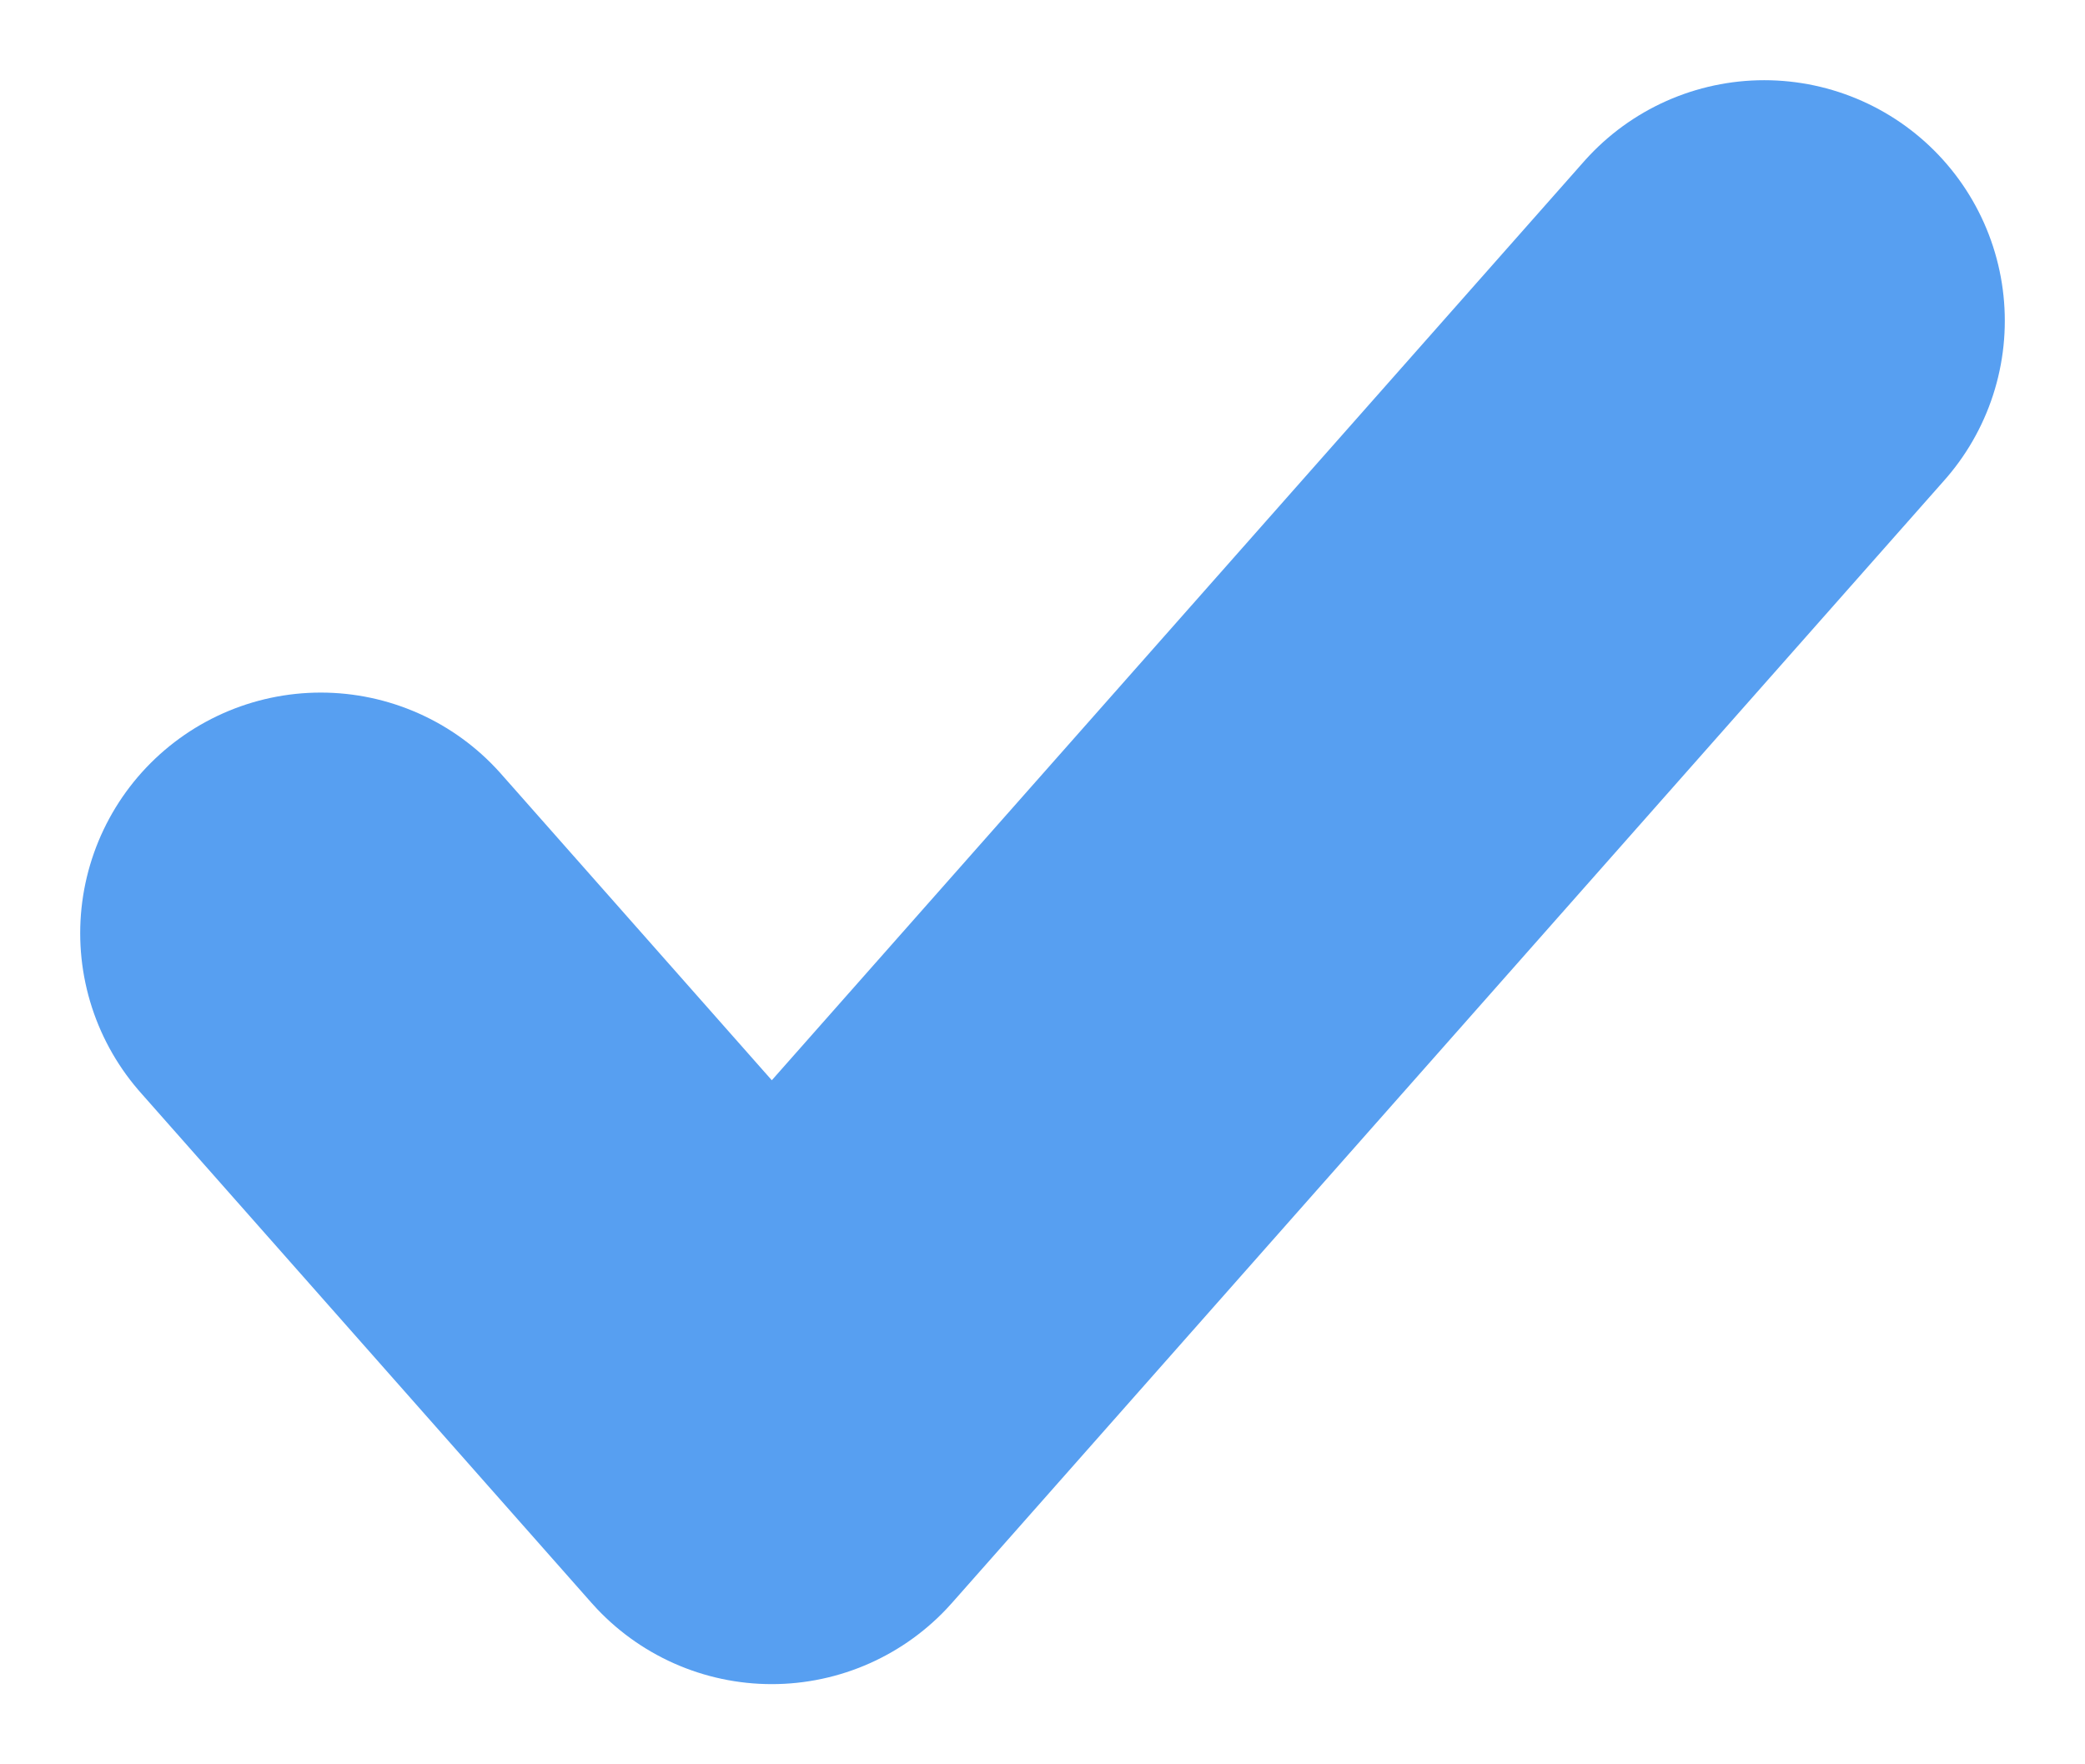 <svg width="13" height="11" viewBox="0 0 13 11" fill="none" xmlns="http://www.w3.org/2000/svg">
<path d="M11 2L4.812 9L2 5.818" stroke="#579FF1" stroke-width="3" stroke-linecap="round" stroke-linejoin="round"/>
</svg>
